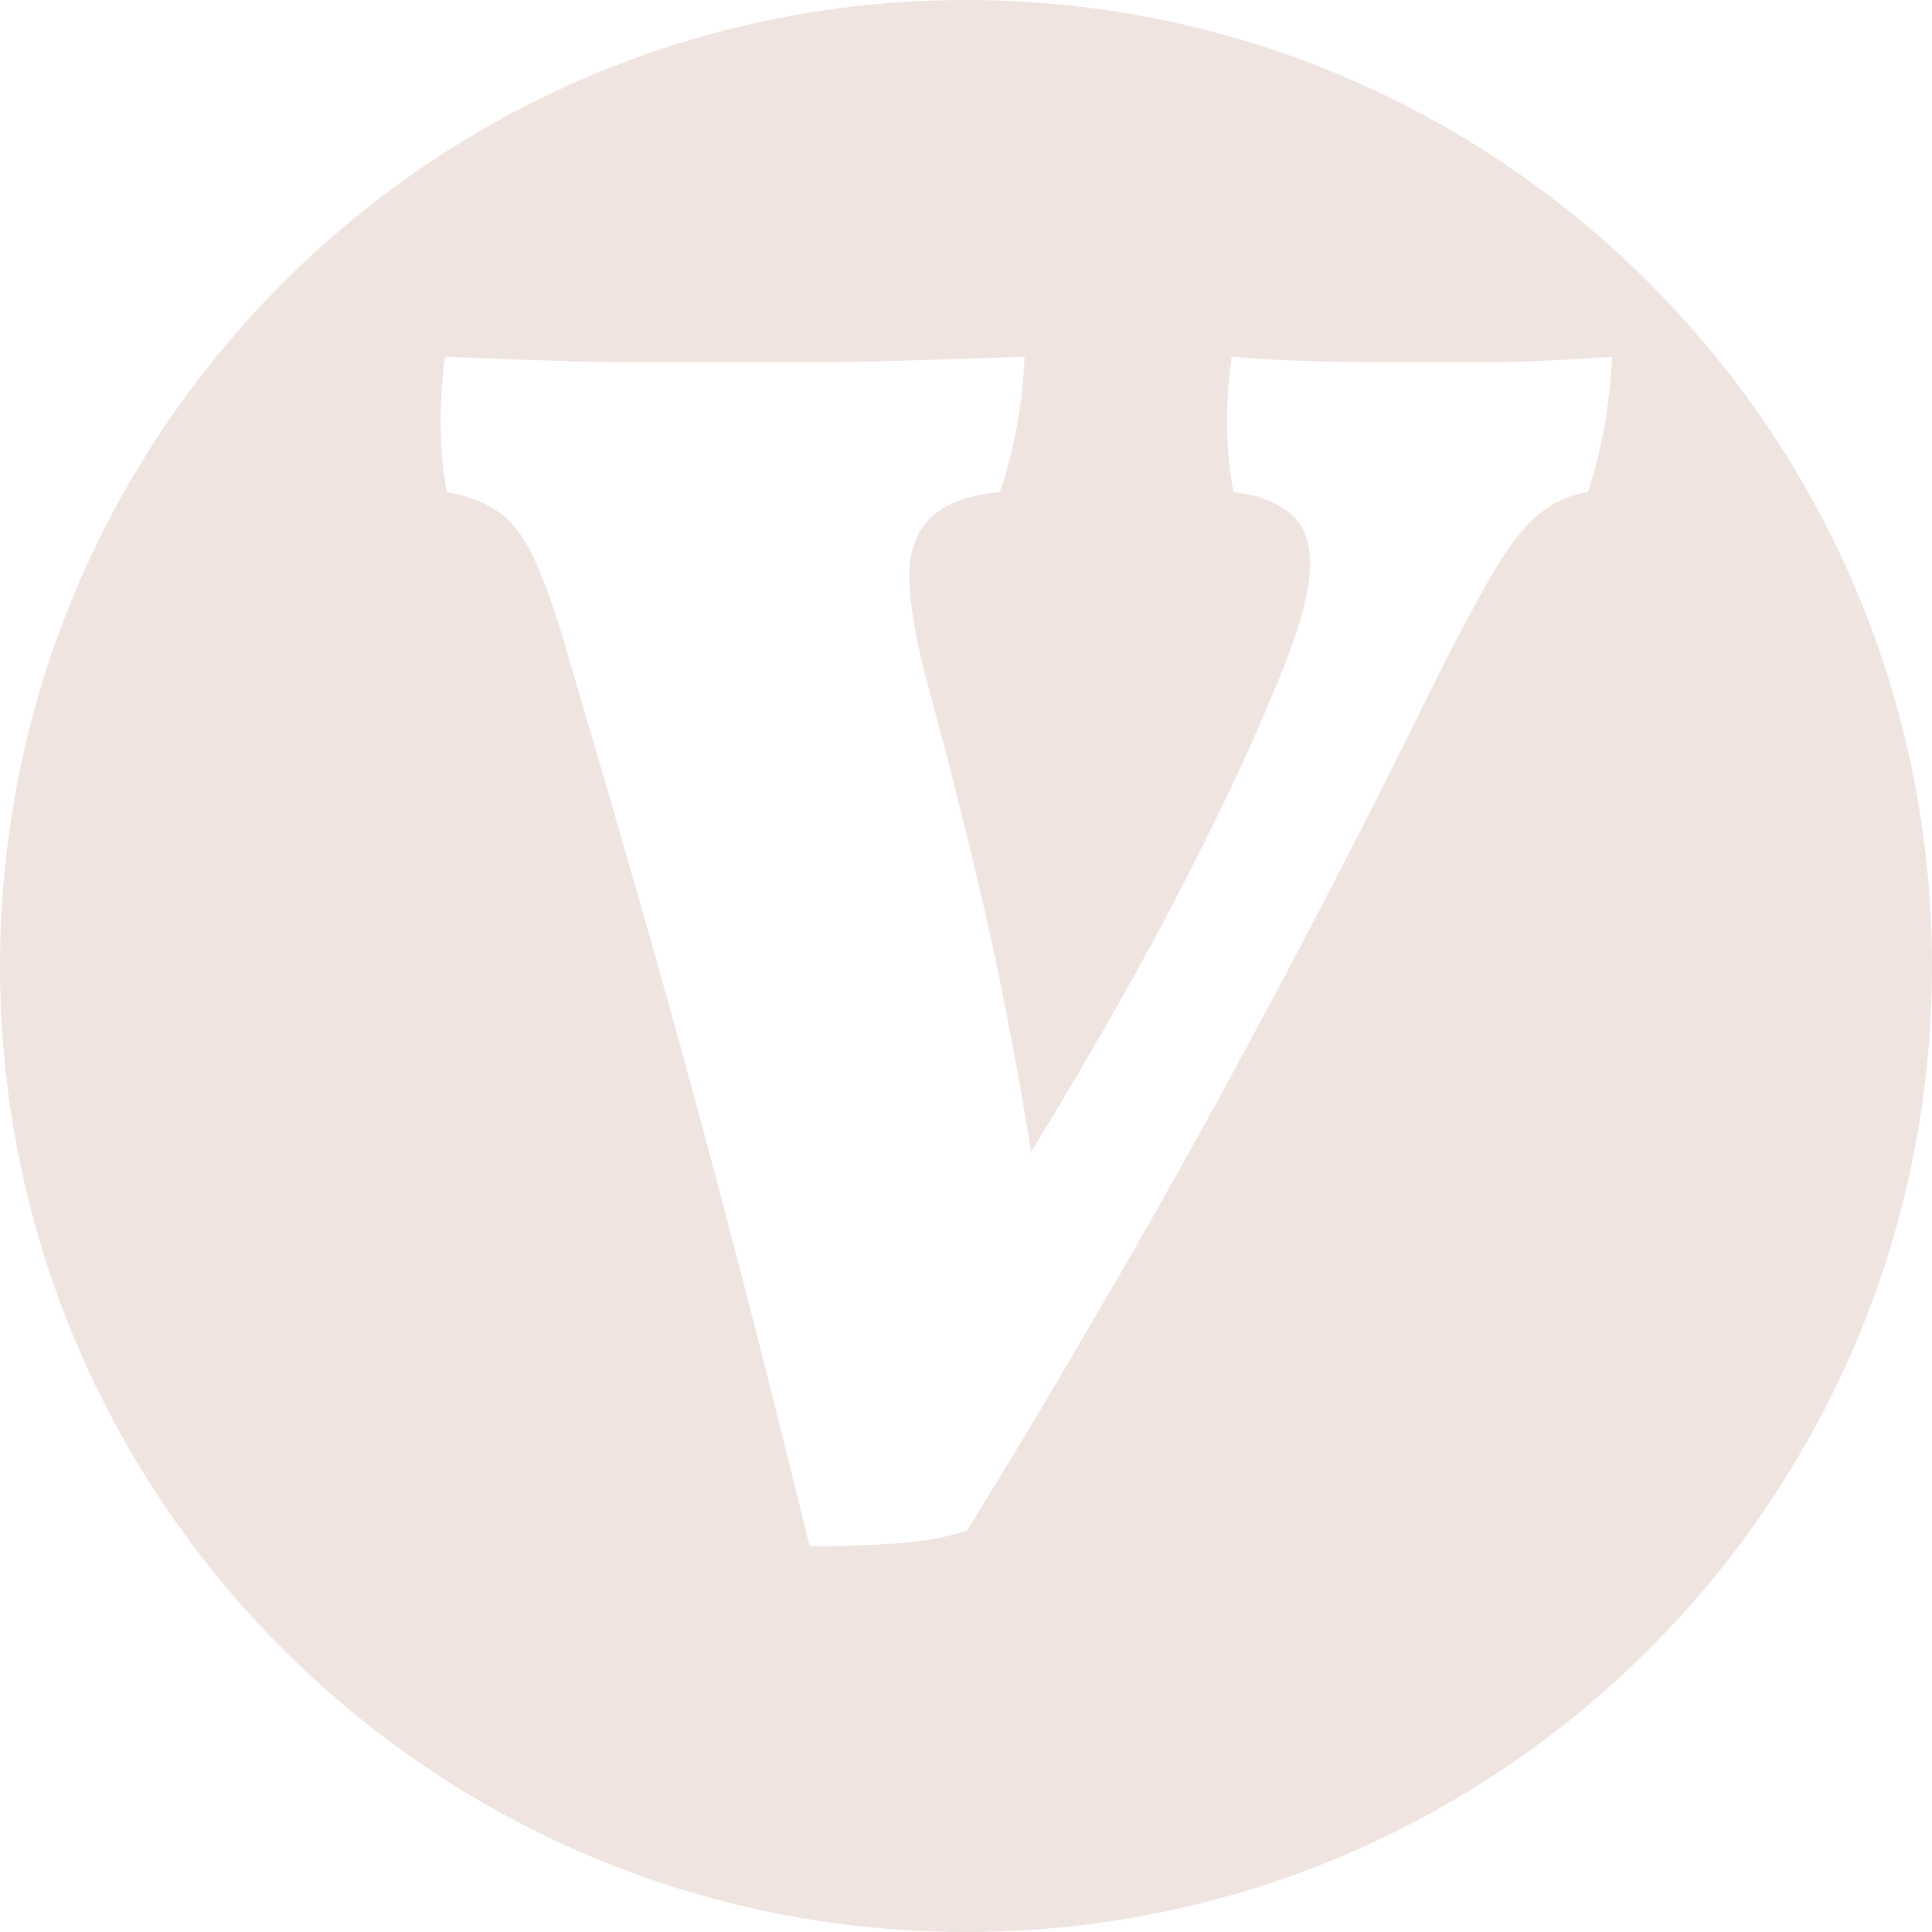 <?xml version="1.0" encoding="UTF-8"?>
<svg id="_Слой_1" data-name="Слой 1" xmlns="http://www.w3.org/2000/svg" viewBox="0 0 32 32">
  <defs>
    <style>
      .cls-1 {
        fill: #efe4e0;
      }
    </style>
  </defs>
  <path class="cls-1" d="m16,0C7.16,0,0,7.16,0,16s7.16,16,16,16,16-7.16,16-16S24.84,0,16,0Zm10.3,8.15c-.33.05-.61.19-.86.41-.25.22-.51.57-.77,1.03-.27.47-.62,1.12-1.03,1.96-1.11,2.26-2.28,4.5-3.51,6.75-1.23,2.24-2.6,4.59-4.11,7.05-.36.12-.78.19-1.26.22-.48.03-.92.04-1.35.04-.4-1.64-.81-3.28-1.24-4.92-.43-1.65-.87-3.28-1.33-4.9-.46-1.62-.92-3.21-1.38-4.75-.22-.8-.43-1.39-.61-1.78-.18-.38-.38-.64-.59-.78-.21-.15-.49-.26-.86-.33-.05-.27-.09-.6-.1-1.01-.01-.4.02-.81.07-1.23.5.02,1.04.04,1.64.06.59.02,1.15.03,1.67.03h2.56c.58,0,1.19-.01,1.85-.03.66-.02,1.28-.04,1.88-.06-.02.46-.07.88-.15,1.26-.08.39-.16.71-.26.98-.53.05-.92.2-1.16.44-.23.24-.35.57-.34.99.01.42.1.96.27,1.63.42,1.53.79,3.01,1.11,4.45.22,1.04.44,2.18.64,3.42.89-1.46,1.64-2.77,2.25-3.92.73-1.39,1.32-2.62,1.76-3.69.36-.84.56-1.49.6-1.93.04-.45-.05-.78-.27-.99-.22-.21-.55-.35-.99-.4-.13-.67-.14-1.42-.03-2.24.48.04,1.05.07,1.72.08s1.21.01,1.63.01c.53,0,1.01,0,1.43-.01s.93-.04,1.52-.08c-.04.81-.17,1.55-.4,2.24Z"/>
</svg>